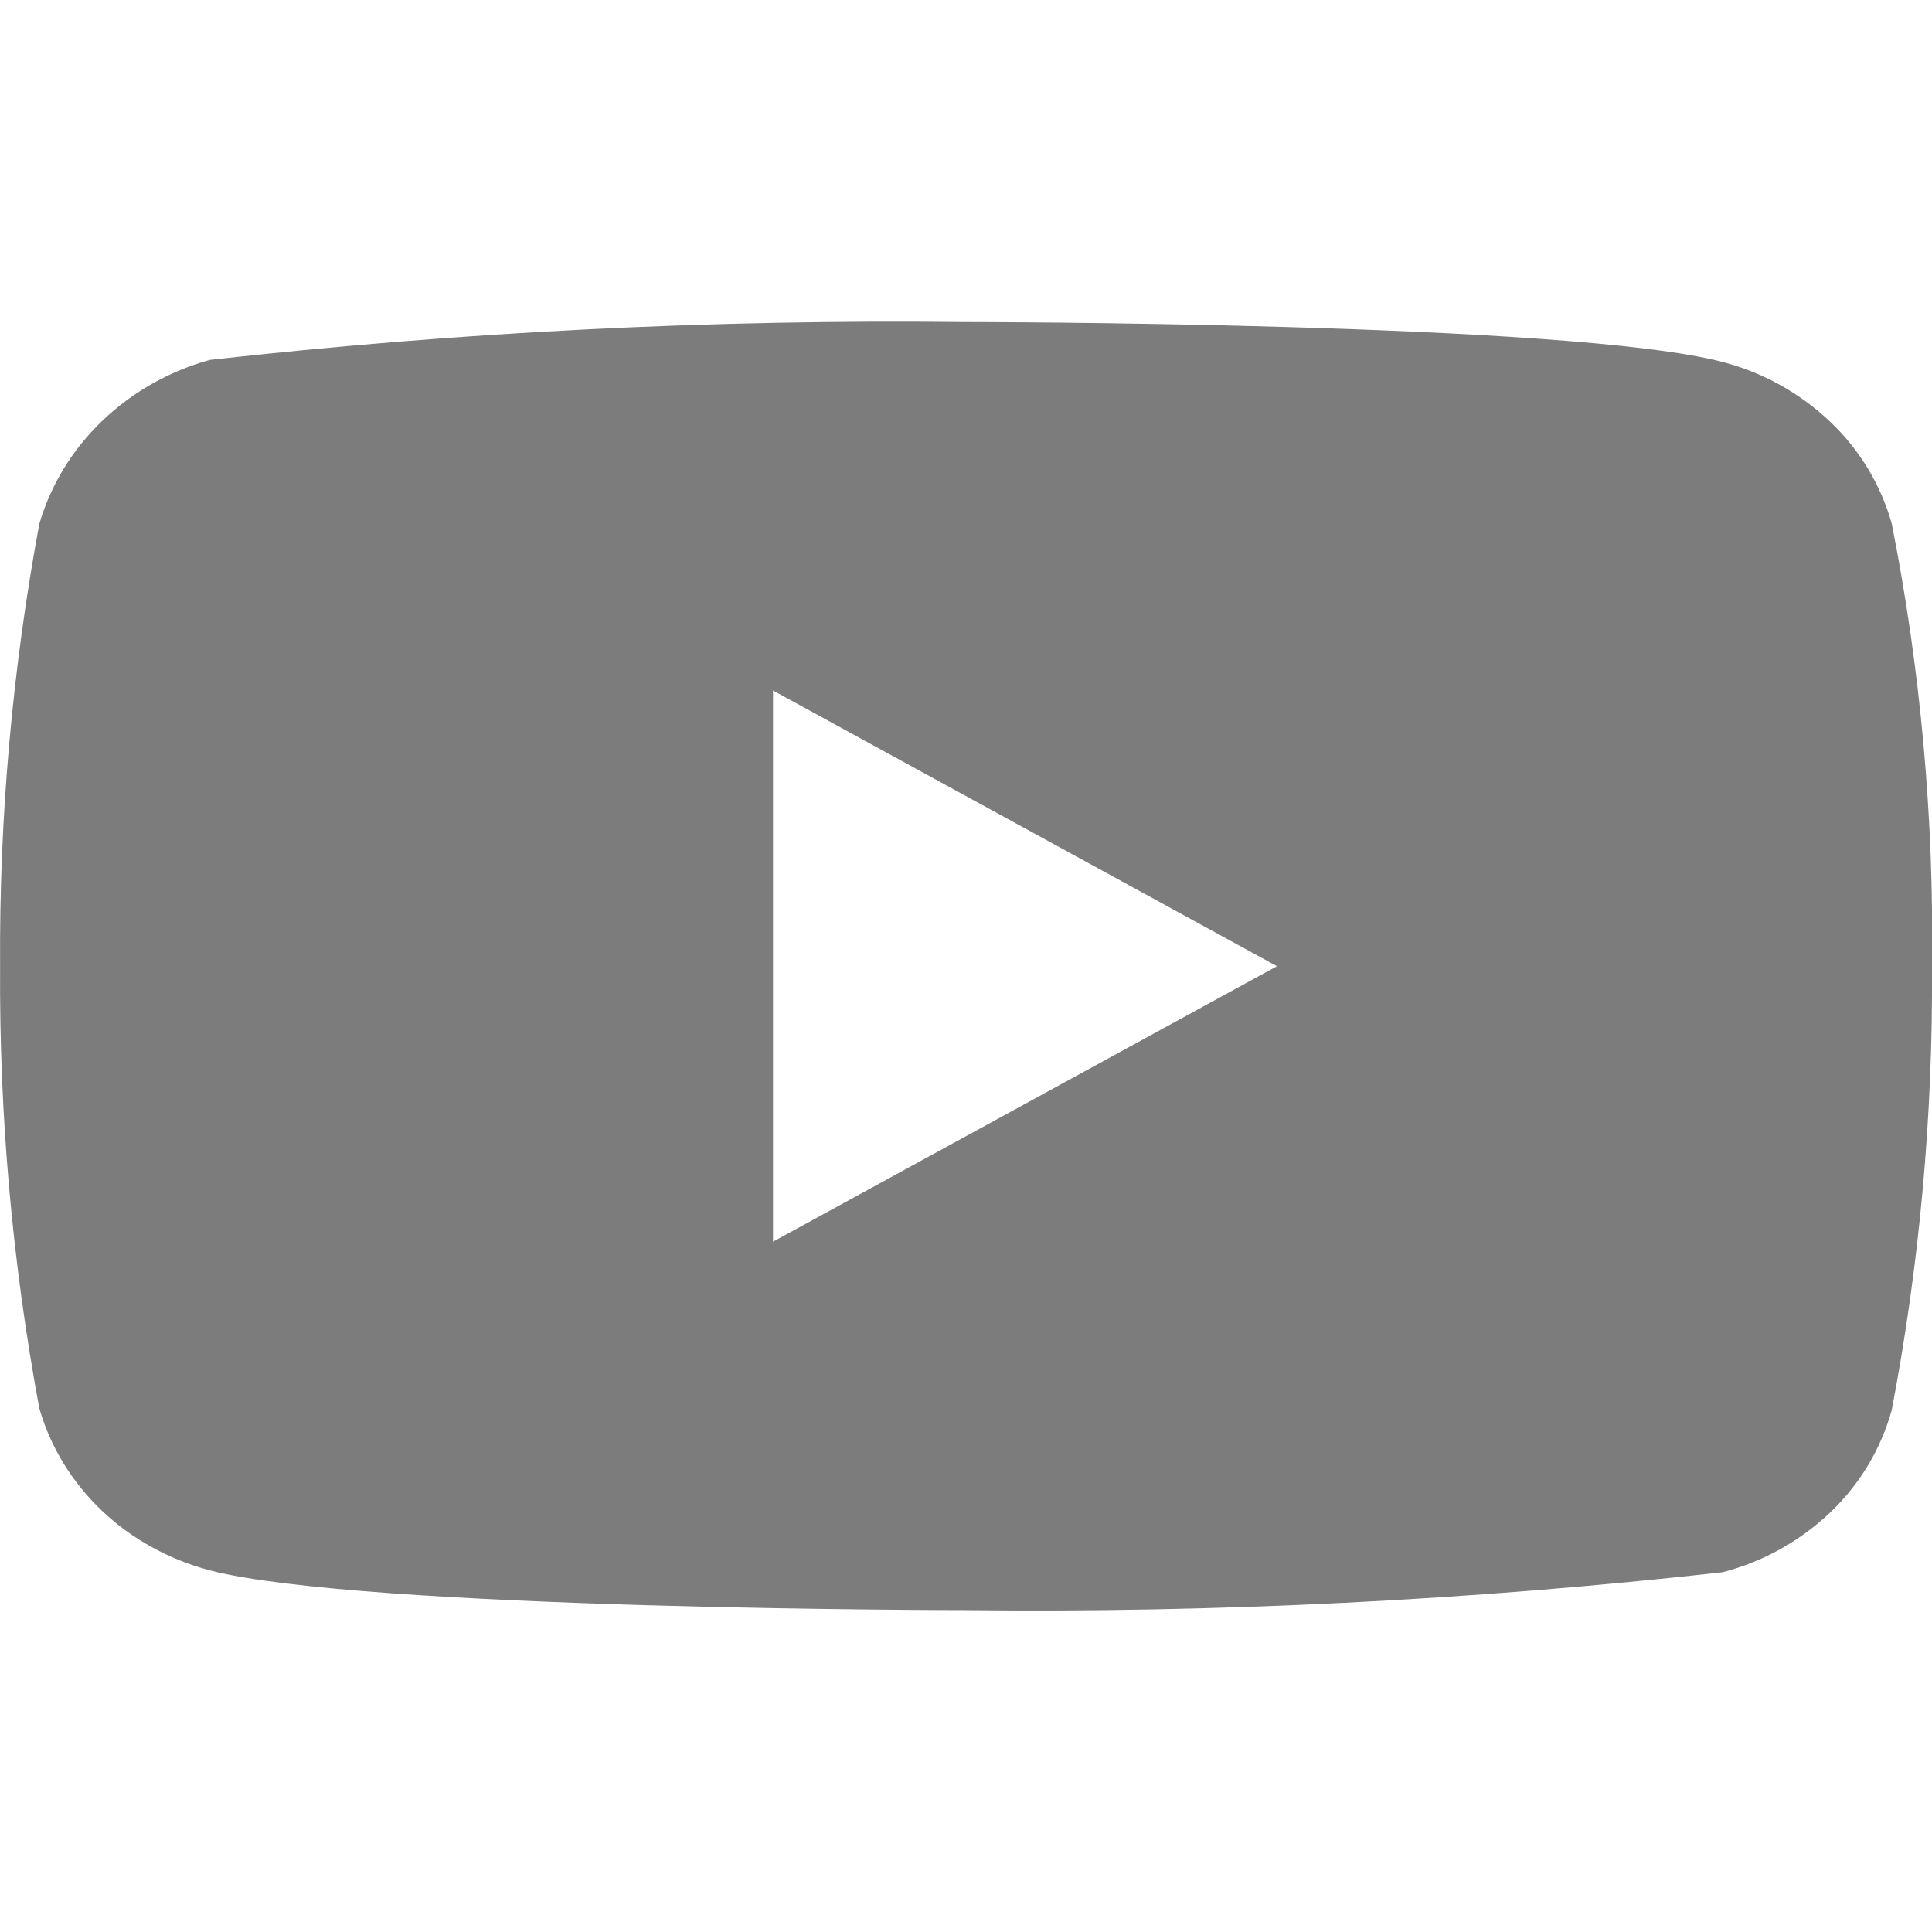 <svg width="20" height="20" viewBox="0 0 20 20" fill="none" xmlns="http://www.w3.org/2000/svg">
<g clip-path="url(#clip0_510_23104)">
<path d="M19.584 5.423C19.471 5.019 19.25 4.654 18.945 4.365C18.632 4.068 18.249 3.855 17.831 3.747C16.265 3.334 9.996 3.334 9.996 3.334C7.382 3.304 4.768 3.435 2.171 3.726C1.752 3.842 1.369 4.059 1.056 4.359C0.747 4.656 0.524 5.022 0.407 5.423C0.127 6.932 -0.009 8.465 0.001 10.001C-0.009 11.535 0.126 13.068 0.407 14.579C0.521 14.978 0.744 15.342 1.053 15.637C1.362 15.931 1.747 16.143 2.171 16.256C3.756 16.668 9.996 16.668 9.996 16.668C12.613 16.697 15.229 16.567 17.831 16.276C18.249 16.168 18.632 15.955 18.945 15.658C19.25 15.369 19.47 15.003 19.583 14.599C19.871 13.09 20.01 11.556 20 10.02C20.022 8.477 19.883 6.936 19.584 5.423V5.423ZM8.002 12.854V7.148L13.219 10.002L8.002 12.854Z" fill="#7C7C7C"/>
</g>
<defs>
<clipPath id="clip0_510_23104">
<rect width="20" height="20" fill="white"/>
</clipPath>
</defs>
</svg>
